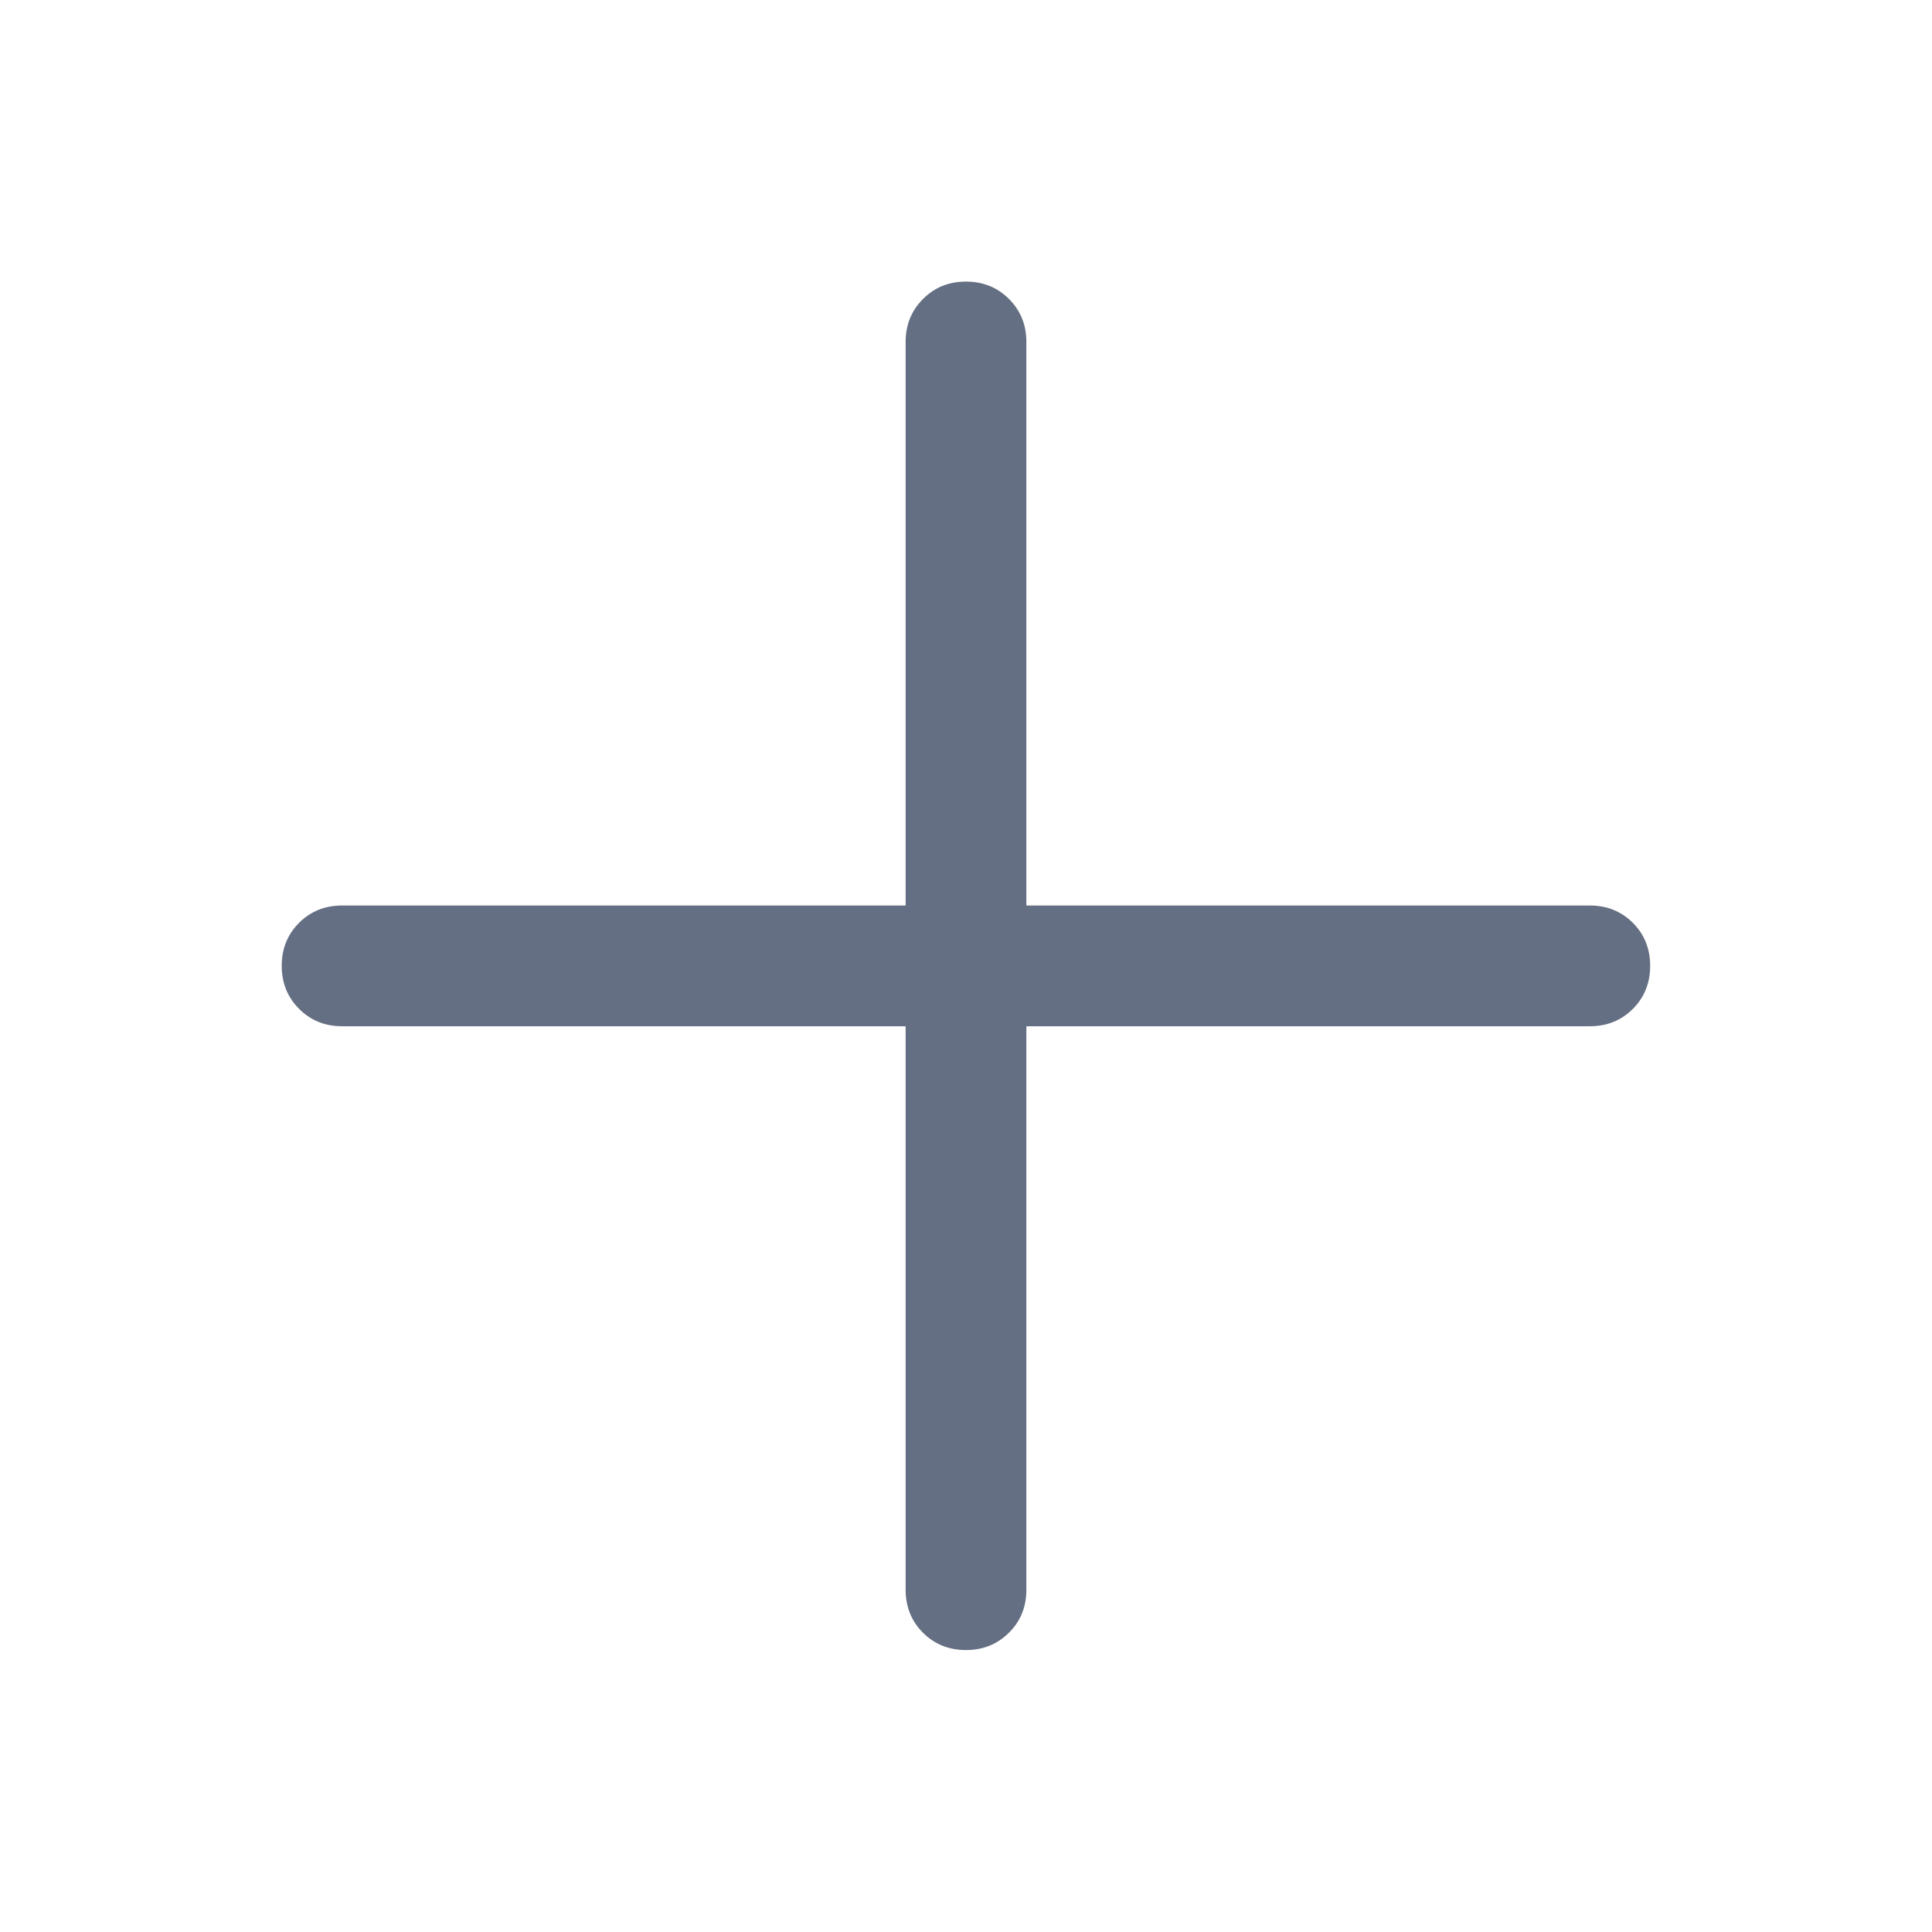 <svg width="16" height="16" viewBox="0 0 16 16" fill="none" xmlns="http://www.w3.org/2000/svg">
<mask id="mask0_35_1107" style="mask-type:alpha" maskUnits="userSpaceOnUse" x="0" y="0" width="16" height="16">
<rect width="16" height="16" fill="#D9D9D9"/>
</mask>
<g mask="url(#mask0_35_1107)">
<path d="M8 13.665C7.858 13.665 7.739 13.617 7.643 13.521C7.548 13.426 7.5 13.307 7.5 13.165V8.499H2.833C2.691 8.499 2.573 8.451 2.477 8.355C2.381 8.259 2.333 8.14 2.333 7.999C2.333 7.857 2.381 7.738 2.477 7.642C2.573 7.547 2.691 7.499 2.833 7.499H7.5V2.832C7.5 2.69 7.548 2.572 7.644 2.476C7.739 2.38 7.858 2.332 8 2.332C8.142 2.332 8.26 2.38 8.356 2.476C8.452 2.572 8.5 2.69 8.5 2.832V7.499H13.166C13.308 7.499 13.427 7.547 13.523 7.643C13.618 7.738 13.666 7.857 13.666 7.999C13.666 8.141 13.618 8.259 13.523 8.355C13.427 8.451 13.308 8.499 13.166 8.499H8.5V13.165C8.5 13.307 8.452 13.426 8.356 13.521C8.26 13.617 8.141 13.665 8 13.665Z" fill="#656F83"/>
</g>
</svg>

